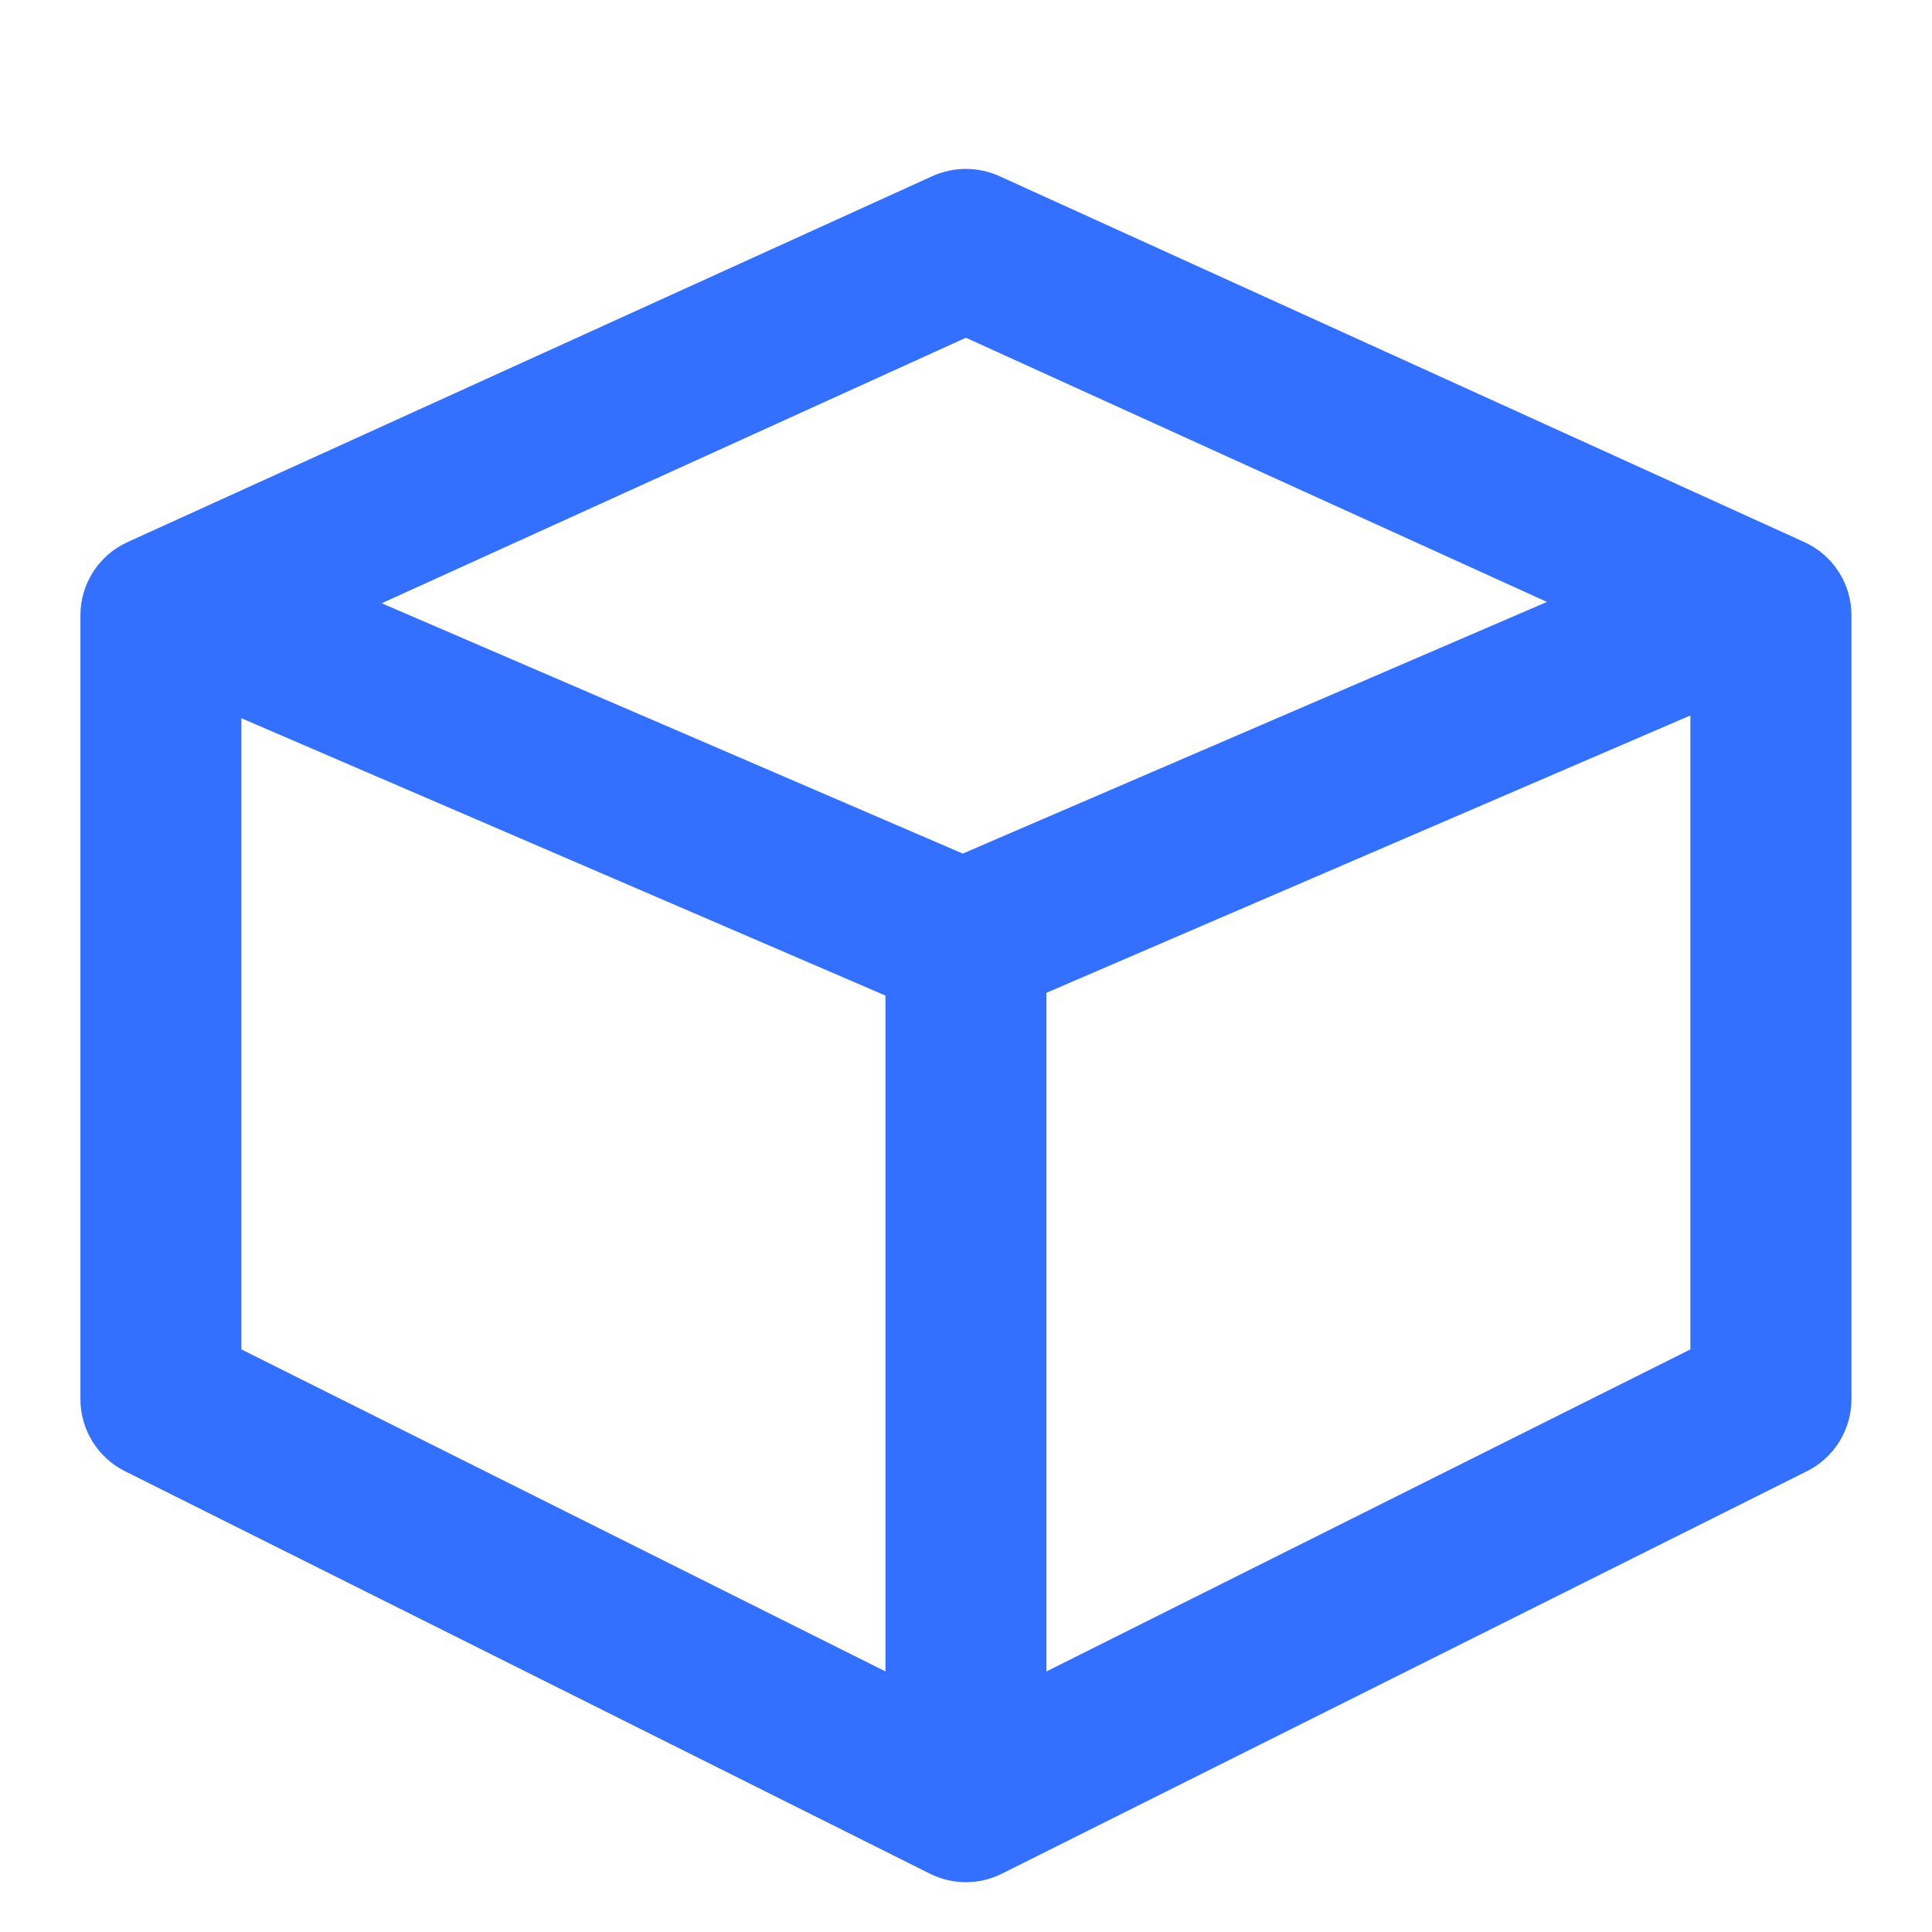 <svg width="16" height="16" viewBox="0 0 16 16" fill="none" xmlns="http://www.w3.org/2000/svg">
<path d="M0.666 5.095C0.666 4.834 0.819 4.597 1.057 4.489L7.723 1.458C7.899 1.379 8.1 1.379 8.275 1.458L14.942 4.489C15.18 4.597 15.333 4.834 15.333 5.095V11.587C15.333 11.84 15.19 12.071 14.964 12.184L8.297 15.517C8.11 15.611 7.889 15.611 7.701 15.517L1.035 12.184C0.809 12.071 0.666 11.84 0.666 11.587V5.095ZM12.811 4.985L7.999 2.797L3.161 4.996L7.973 7.069L12.811 4.985ZM8.666 8.222V13.842L13.999 11.175V5.925L8.666 8.222ZM1.999 5.948V11.175L7.333 13.842V8.245L1.999 5.948Z" fill="#3370FF"/>
</svg>
